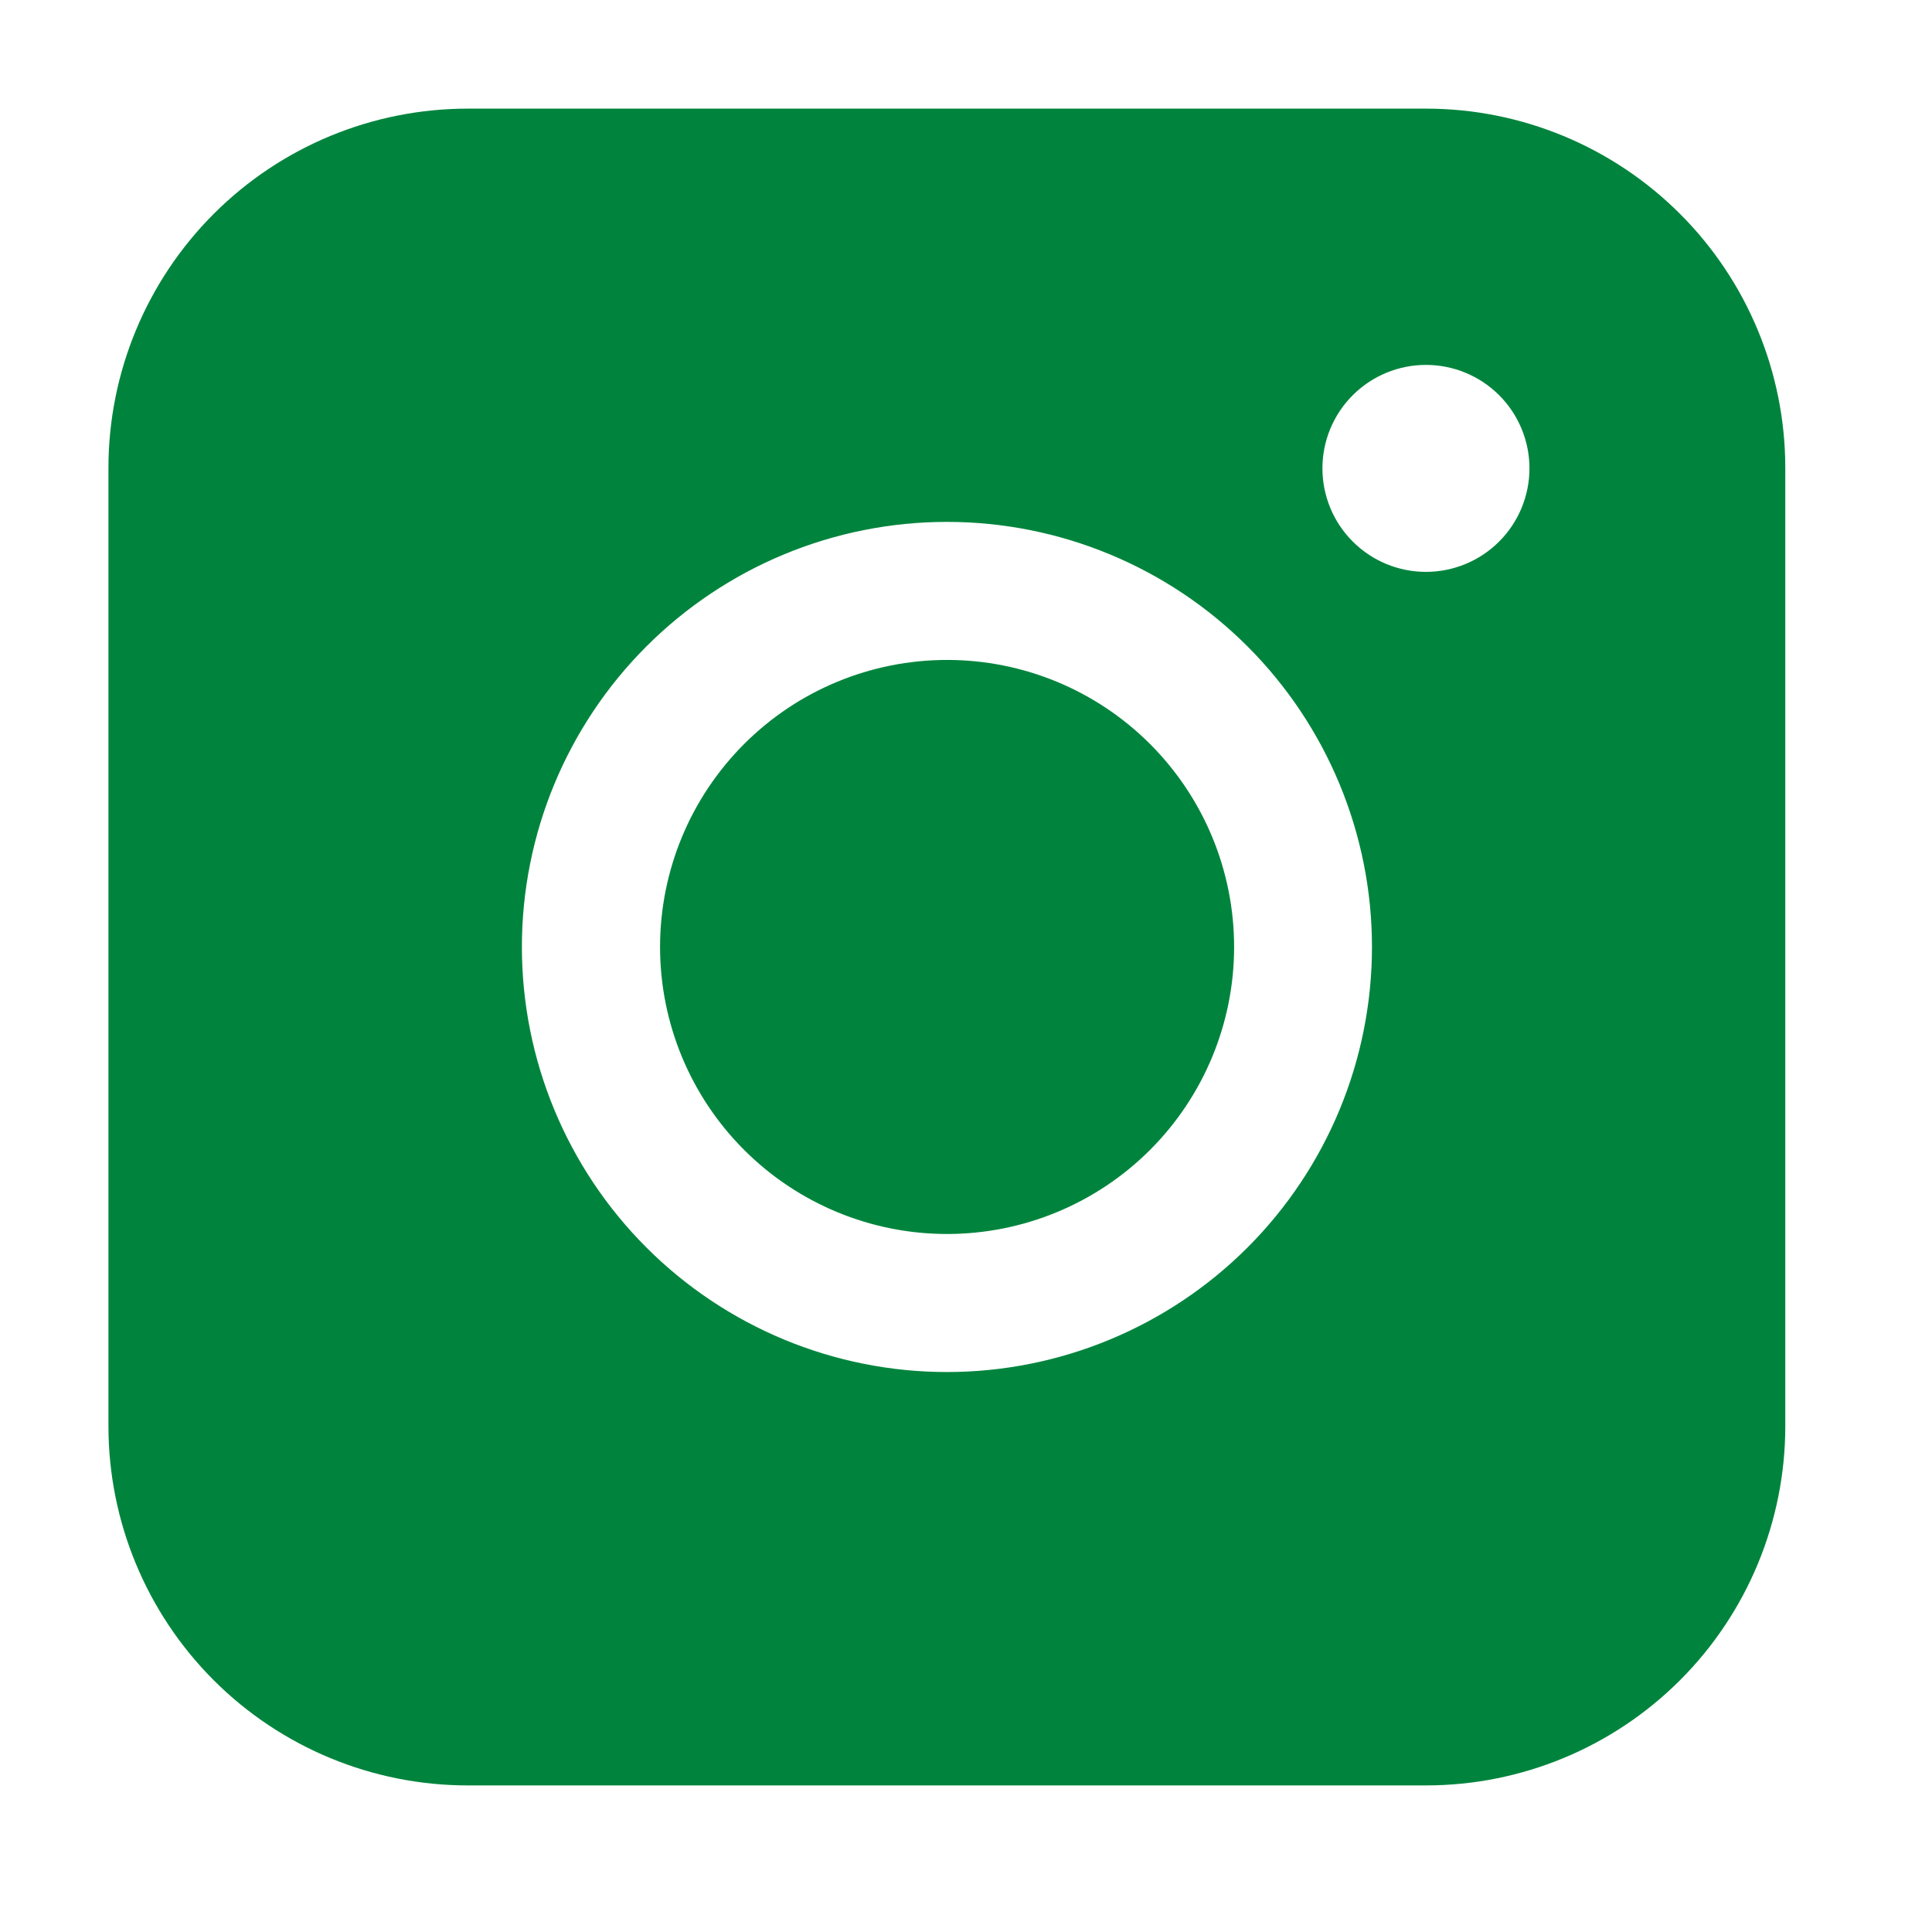 <svg width="31" height="31" viewBox="0 0 31 31" fill="none" xmlns="http://www.w3.org/2000/svg">
<path fill-rule="evenodd" clip-rule="evenodd" d="M7.506 1.743C5.977 1.743 4.511 2.35 3.43 3.431C2.349 4.512 1.741 5.978 1.74 7.506V22.883C1.74 24.412 2.348 25.878 3.429 26.96C4.51 28.041 5.977 28.648 7.506 28.648H22.882C24.411 28.648 25.877 28.04 26.958 26.959C28.039 25.878 28.646 24.411 28.646 22.883V7.506C28.645 5.978 28.038 4.512 26.957 3.432C25.876 2.351 24.411 1.743 22.882 1.743H7.506ZM24.541 7.515C24.541 7.956 24.366 8.378 24.054 8.69C23.743 9.001 23.32 9.176 22.88 9.176C22.44 9.176 22.017 9.001 21.706 8.69C21.394 8.378 21.219 7.956 21.219 7.515C21.219 7.075 21.394 6.652 21.706 6.341C22.017 6.03 22.44 5.855 22.88 5.855C23.32 5.855 23.743 6.03 24.054 6.341C24.366 6.652 24.541 7.075 24.541 7.515ZM15.196 10.589C13.975 10.589 12.803 11.074 11.94 11.938C11.076 12.802 10.591 13.973 10.591 15.194C10.591 16.416 11.076 17.587 11.94 18.451C12.803 19.315 13.975 19.8 15.196 19.8C16.418 19.8 17.589 19.315 18.453 18.451C19.317 17.587 19.802 16.416 19.802 15.194C19.802 13.973 19.317 12.802 18.453 11.938C17.589 11.074 16.418 10.589 15.196 10.589ZM8.374 15.194C8.374 13.386 9.093 11.651 10.372 10.372C11.651 9.093 13.386 8.374 15.194 8.374C17.003 8.374 18.738 9.093 20.017 10.372C21.296 11.651 22.014 13.386 22.014 15.194C22.014 17.003 21.296 18.738 20.017 20.017C18.738 21.296 17.003 22.015 15.194 22.015C13.386 22.015 11.651 21.296 10.372 20.017C9.093 18.738 8.374 17.003 8.374 15.194Z" fill="#00843D"/>
</svg>
